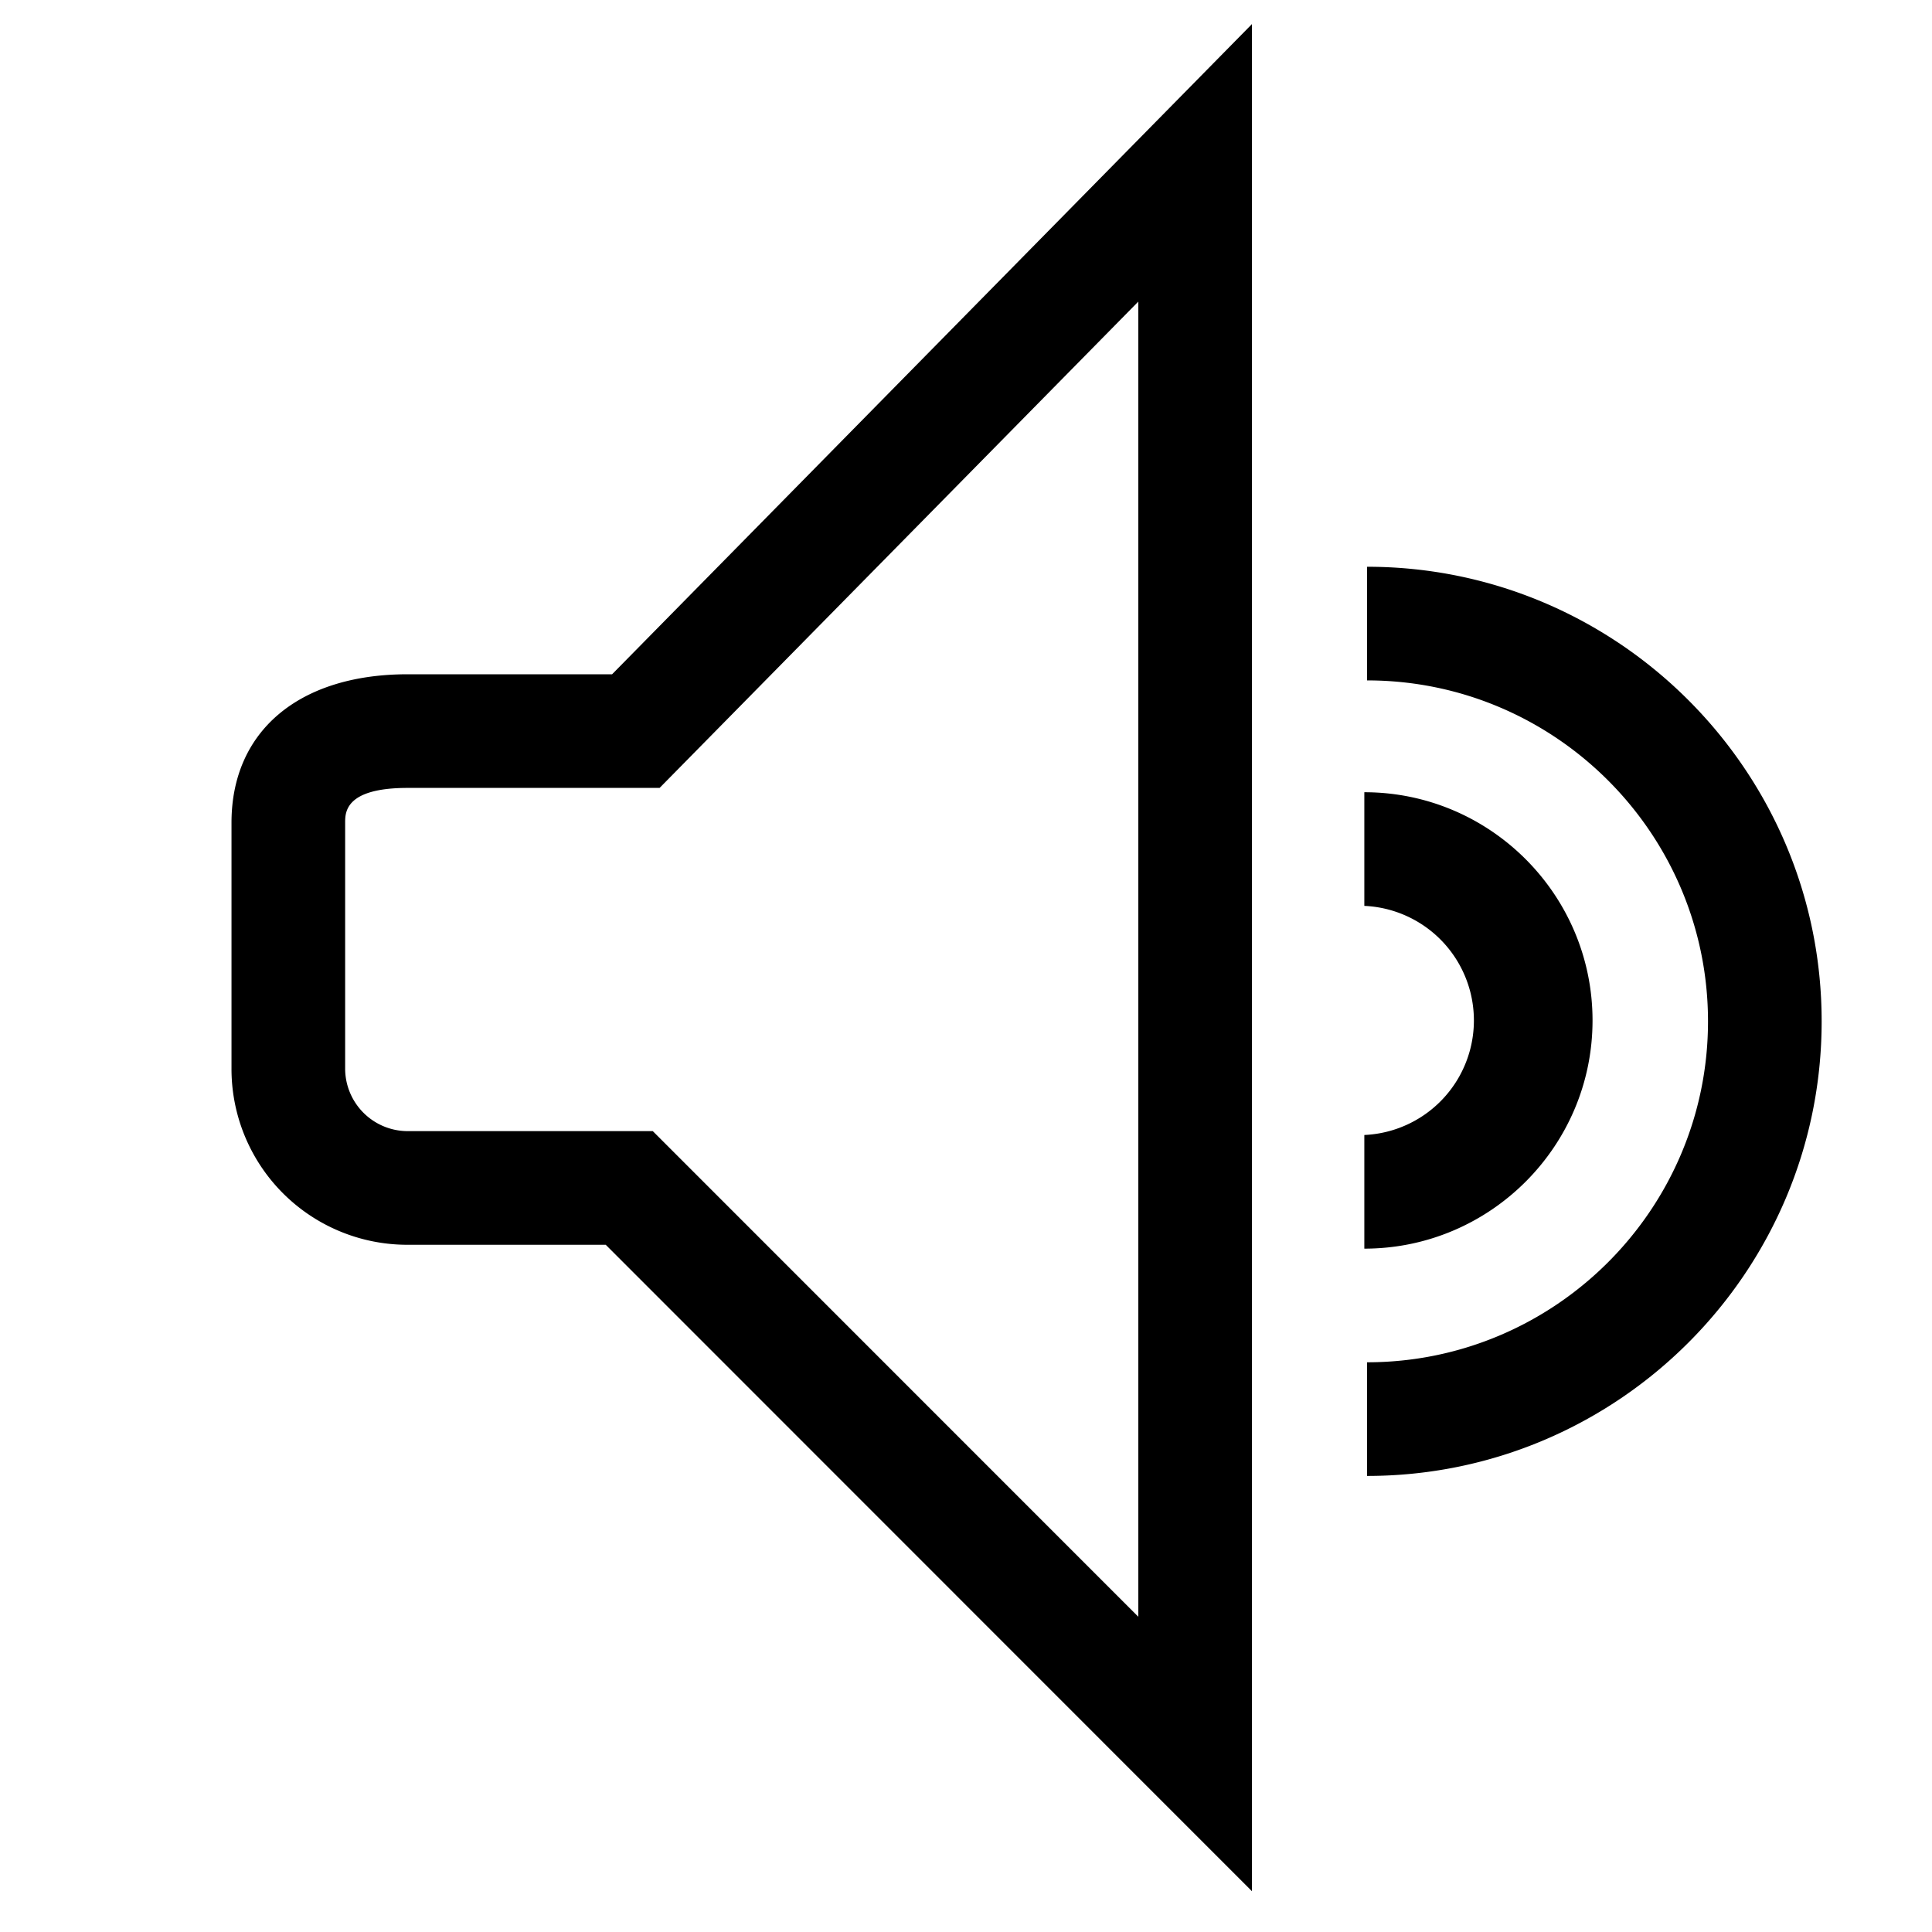 <svg xmlns="http://www.w3.org/2000/svg" viewBox="0 0 17 17" width="24" height="24" fill="currentColor"><path d="M3.587 5.933c-.956 0-1.55.5-1.55 1.306V9.4a1.547 1.547 0 0 0 1.55 1.553H5.33l5.686 5.688V.212l-5.63 5.721H3.587zm6.429-3.279v11.572L5.744 9.953H3.586a.551.551 0 0 1-.549-.553V7.239c0-.091 0-.306.55-.306h2.217l4.212-4.279zm1.989 8.333v-1a1.009 1.009 0 0 0 0-2.016v-1c1.107 0 2.008.901 2.008 2.008s-.901 2.008-2.008 2.008zm4.024-2c0 2.206-1.794 4-4 4v-1c1.654 0 3-1.346 3-3s-1.346-3-3-3v-1c2.205 0 4 1.795 4 4z"/></svg>